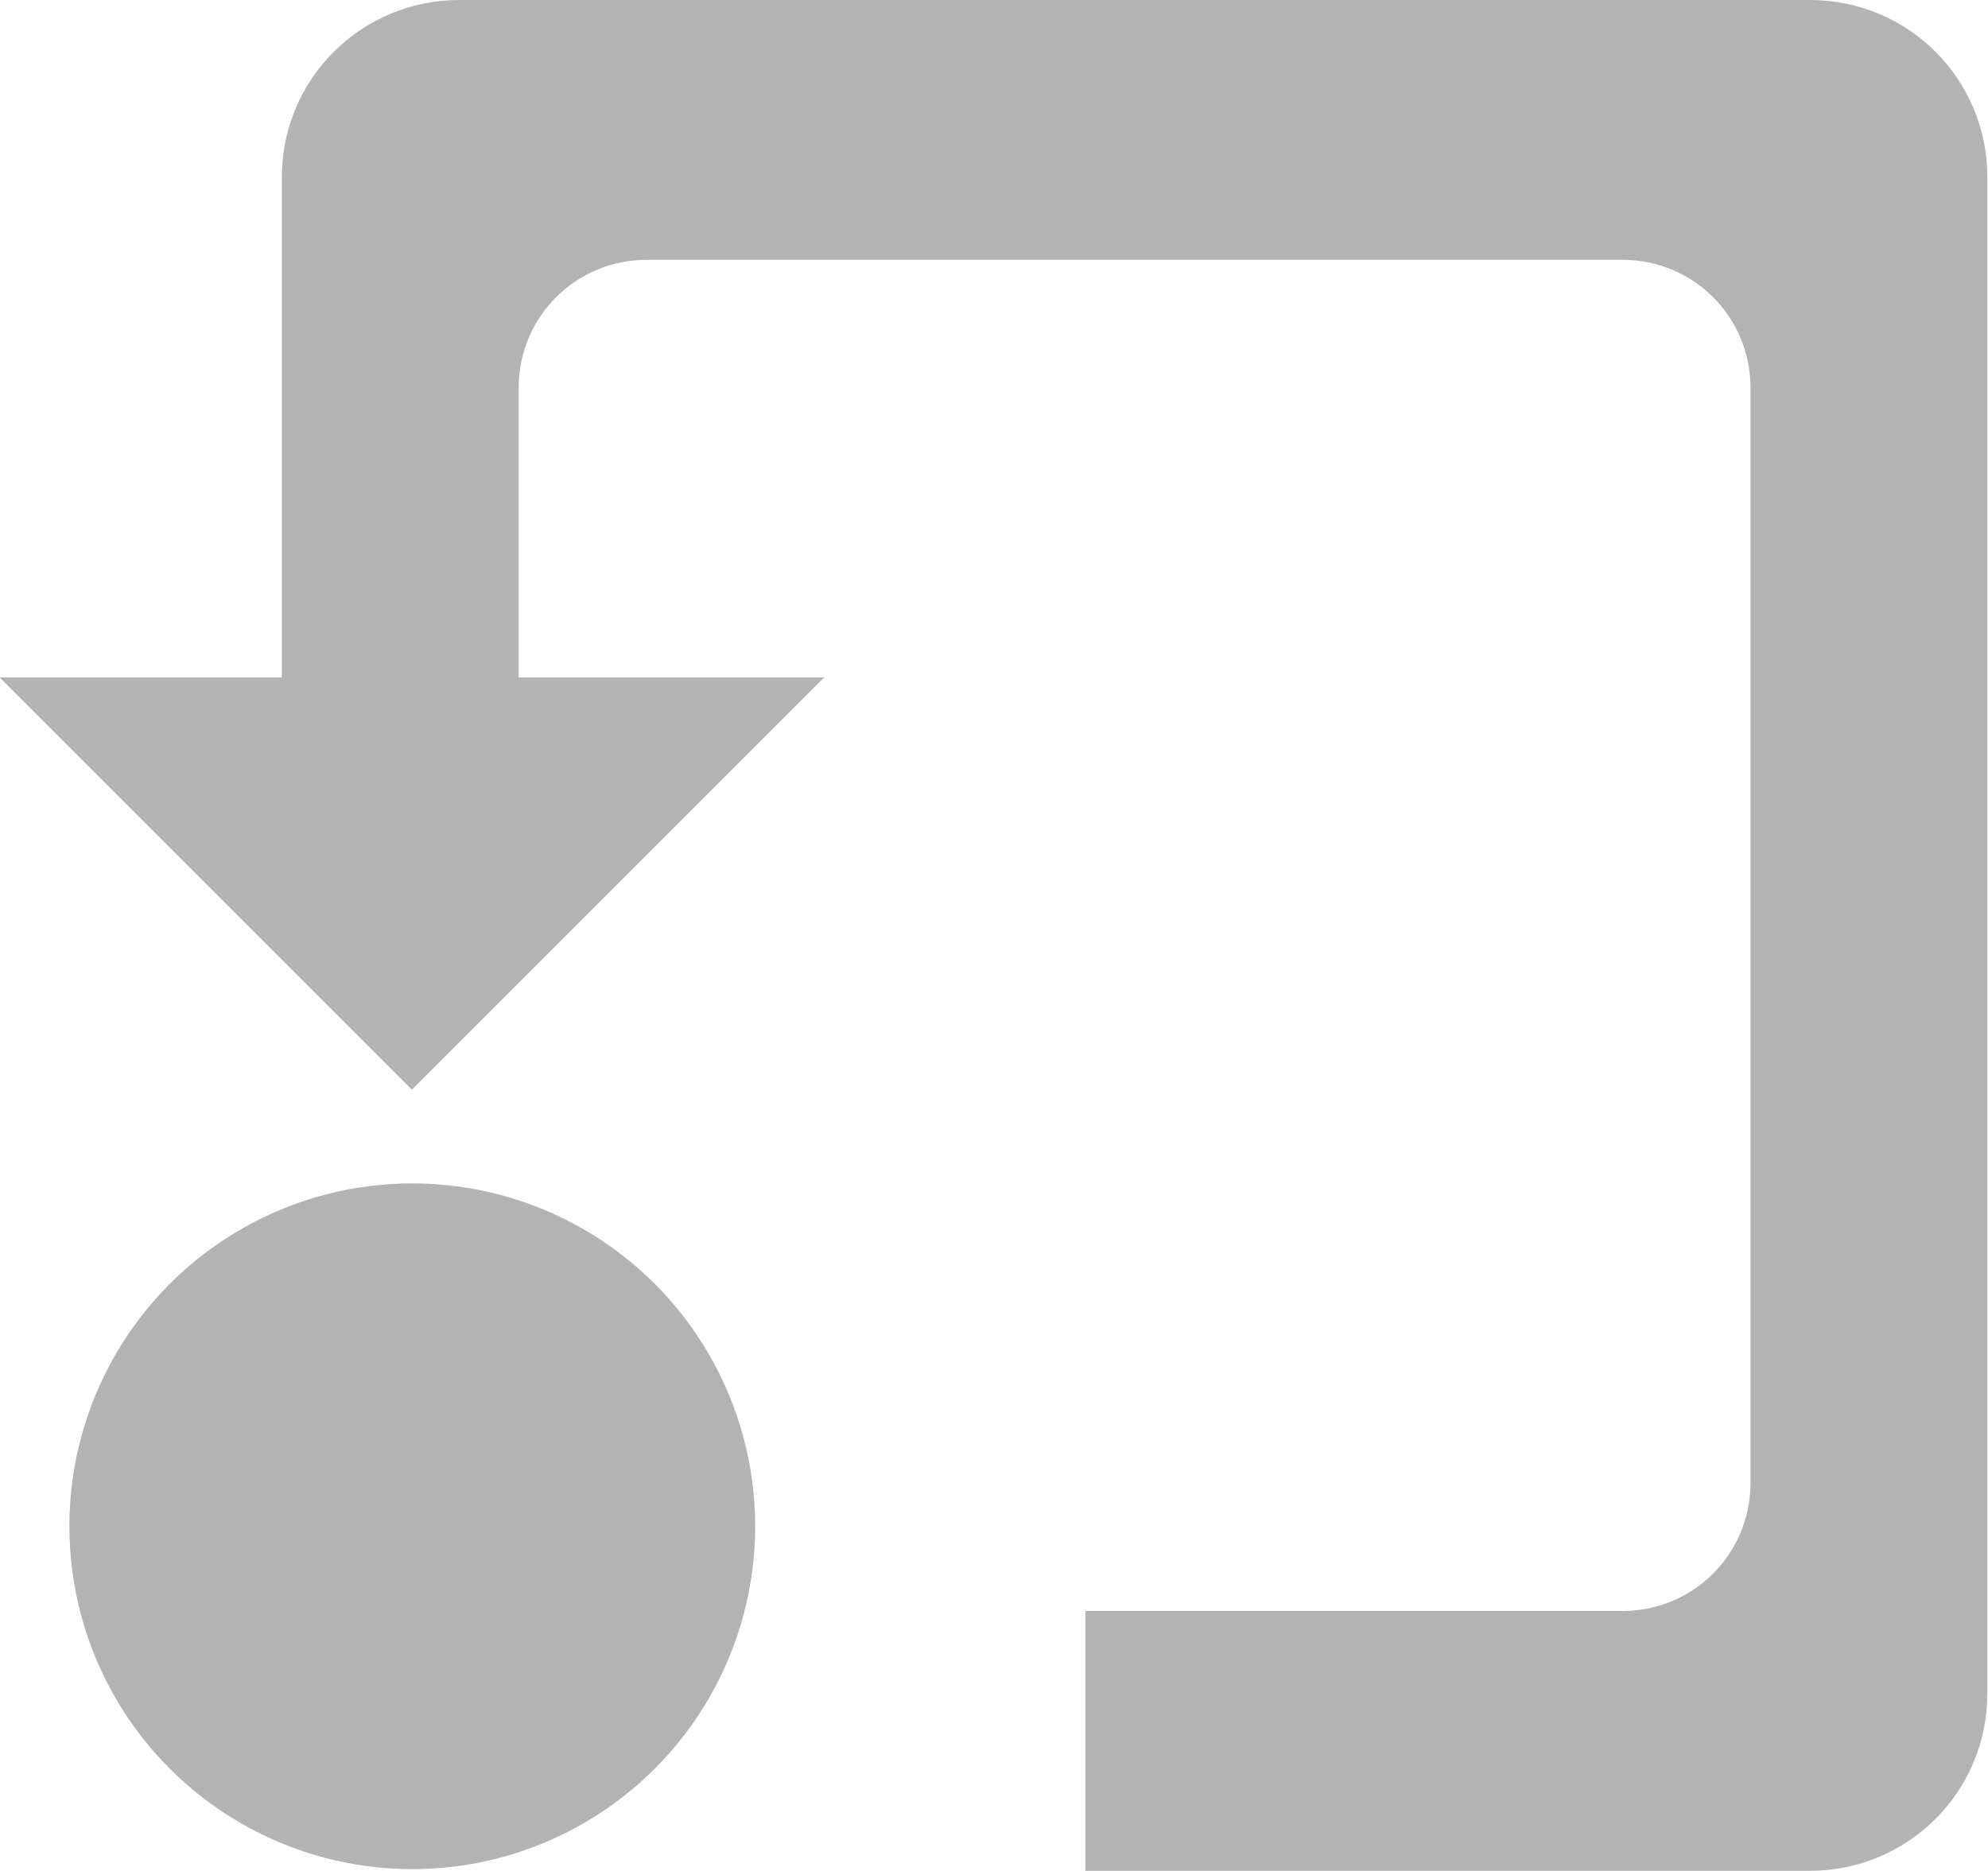 <?xml version="1.0" encoding="UTF-8" standalone="no"?>
<!-- Created with Inkscape (http://www.inkscape.org/) -->

<svg
   xmlns:dc="http://purl.org/dc/elements/1.1/"
   xmlns:cc="http://creativecommons.org/ns#"
   xmlns:rdf="http://www.w3.org/1999/02/22-rdf-syntax-ns#"
   xmlns:svg="http://www.w3.org/2000/svg"
   xmlns="http://www.w3.org/2000/svg"
   xmlns:sodipodi="http://sodipodi.sourceforge.net/DTD/sodipodi-0.dtd"
   xmlns:inkscape="http://www.inkscape.org/namespaces/inkscape"
   width="5.96mm"
   height="5.609mm"
   viewBox="0 0 5.96 5.609"
   version="1.1"
   id="svg892"
   inkscape:version="0.92.2 (5c3e80d, 2017-08-06)"
   sodipodi:docname="gimp-strock-reset.svg">
  <defs
     id="defs886" />
  <sodipodi:namedview
     id="base"
     pagecolor="#4b4b4b"
     bordercolor="#666666"
     borderopacity="1.0"
     inkscape:pageopacity="0"
     inkscape:pageshadow="2"
     inkscape:zoom="11.2"
     inkscape:cx="31.933442"
     inkscape:cy="12.50305"
     inkscape:document-units="mm"
     inkscape:current-layer="layer1"
     showgrid="false"
     showguides="true"
     inkscape:guide-bbox="true">
    <sodipodi:guide
       position="8.618,-0"
       orientation="0,1"
       id="guide1464"
       inkscape:locked="false" />
    <sodipodi:guide
       position="6.869,1.972"
       orientation="1,0"
       id="guide1466"
       inkscape:locked="false" />
    <sodipodi:guide
       position="6.043,1.181"
       orientation="1,0"
       id="guide1468"
       inkscape:locked="false" />
  </sodipodi:namedview>
  <g
     inkscape:label="Layer 1"
     inkscape:groupmode="layer"
     id="layer1"
     transform="translate(-194.167,-204.976)">
    <path
       style="opacity:1;fill:#b3b3b3;fill-opacity:1;stroke:none;stroke-width:0.348;stroke-linecap:butt;stroke-linejoin:miter;stroke-miterlimit:4;stroke-dasharray:none;stroke-dashoffset:16.857;stroke-opacity:1;paint-order:markers stroke fill"
       d="m 195.544,204.976 c -0.294,0 -0.532,0.237 -0.532,0.531 v 1.5 h -0.846 l 1.236,1.236 1.236,-1.236 h -0.916 v -0.868 c 0,-0.213 0.171,-0.384 0.384,-0.384 h 2.925 c 0.213,0 0.384,0.171 0.384,0.384 v 3.283 c 0,0.213 -0.171,0.384 -0.384,0.384 h -1.61 v 0.779 h 2.172 c 0.294,0 0.532,-0.237 0.532,-0.531 v -4.547 c 0,-0.294 -0.237,-0.531 -0.532,-0.531 z"
       id="rect1450"
       inkscape:connector-curvature="0" />
    <circle
       style="opacity:1;fill:#b3b3b3;fill-opacity:1;stroke:none;stroke-width:0.415;stroke-linecap:butt;stroke-linejoin:miter;stroke-miterlimit:4;stroke-dasharray:none;stroke-dashoffset:16.857;stroke-opacity:1;paint-order:markers stroke fill"
       id="path1462"
       cx="195.403"
       cy="209.552"
       r="1.028" />
  </g>
</svg>
